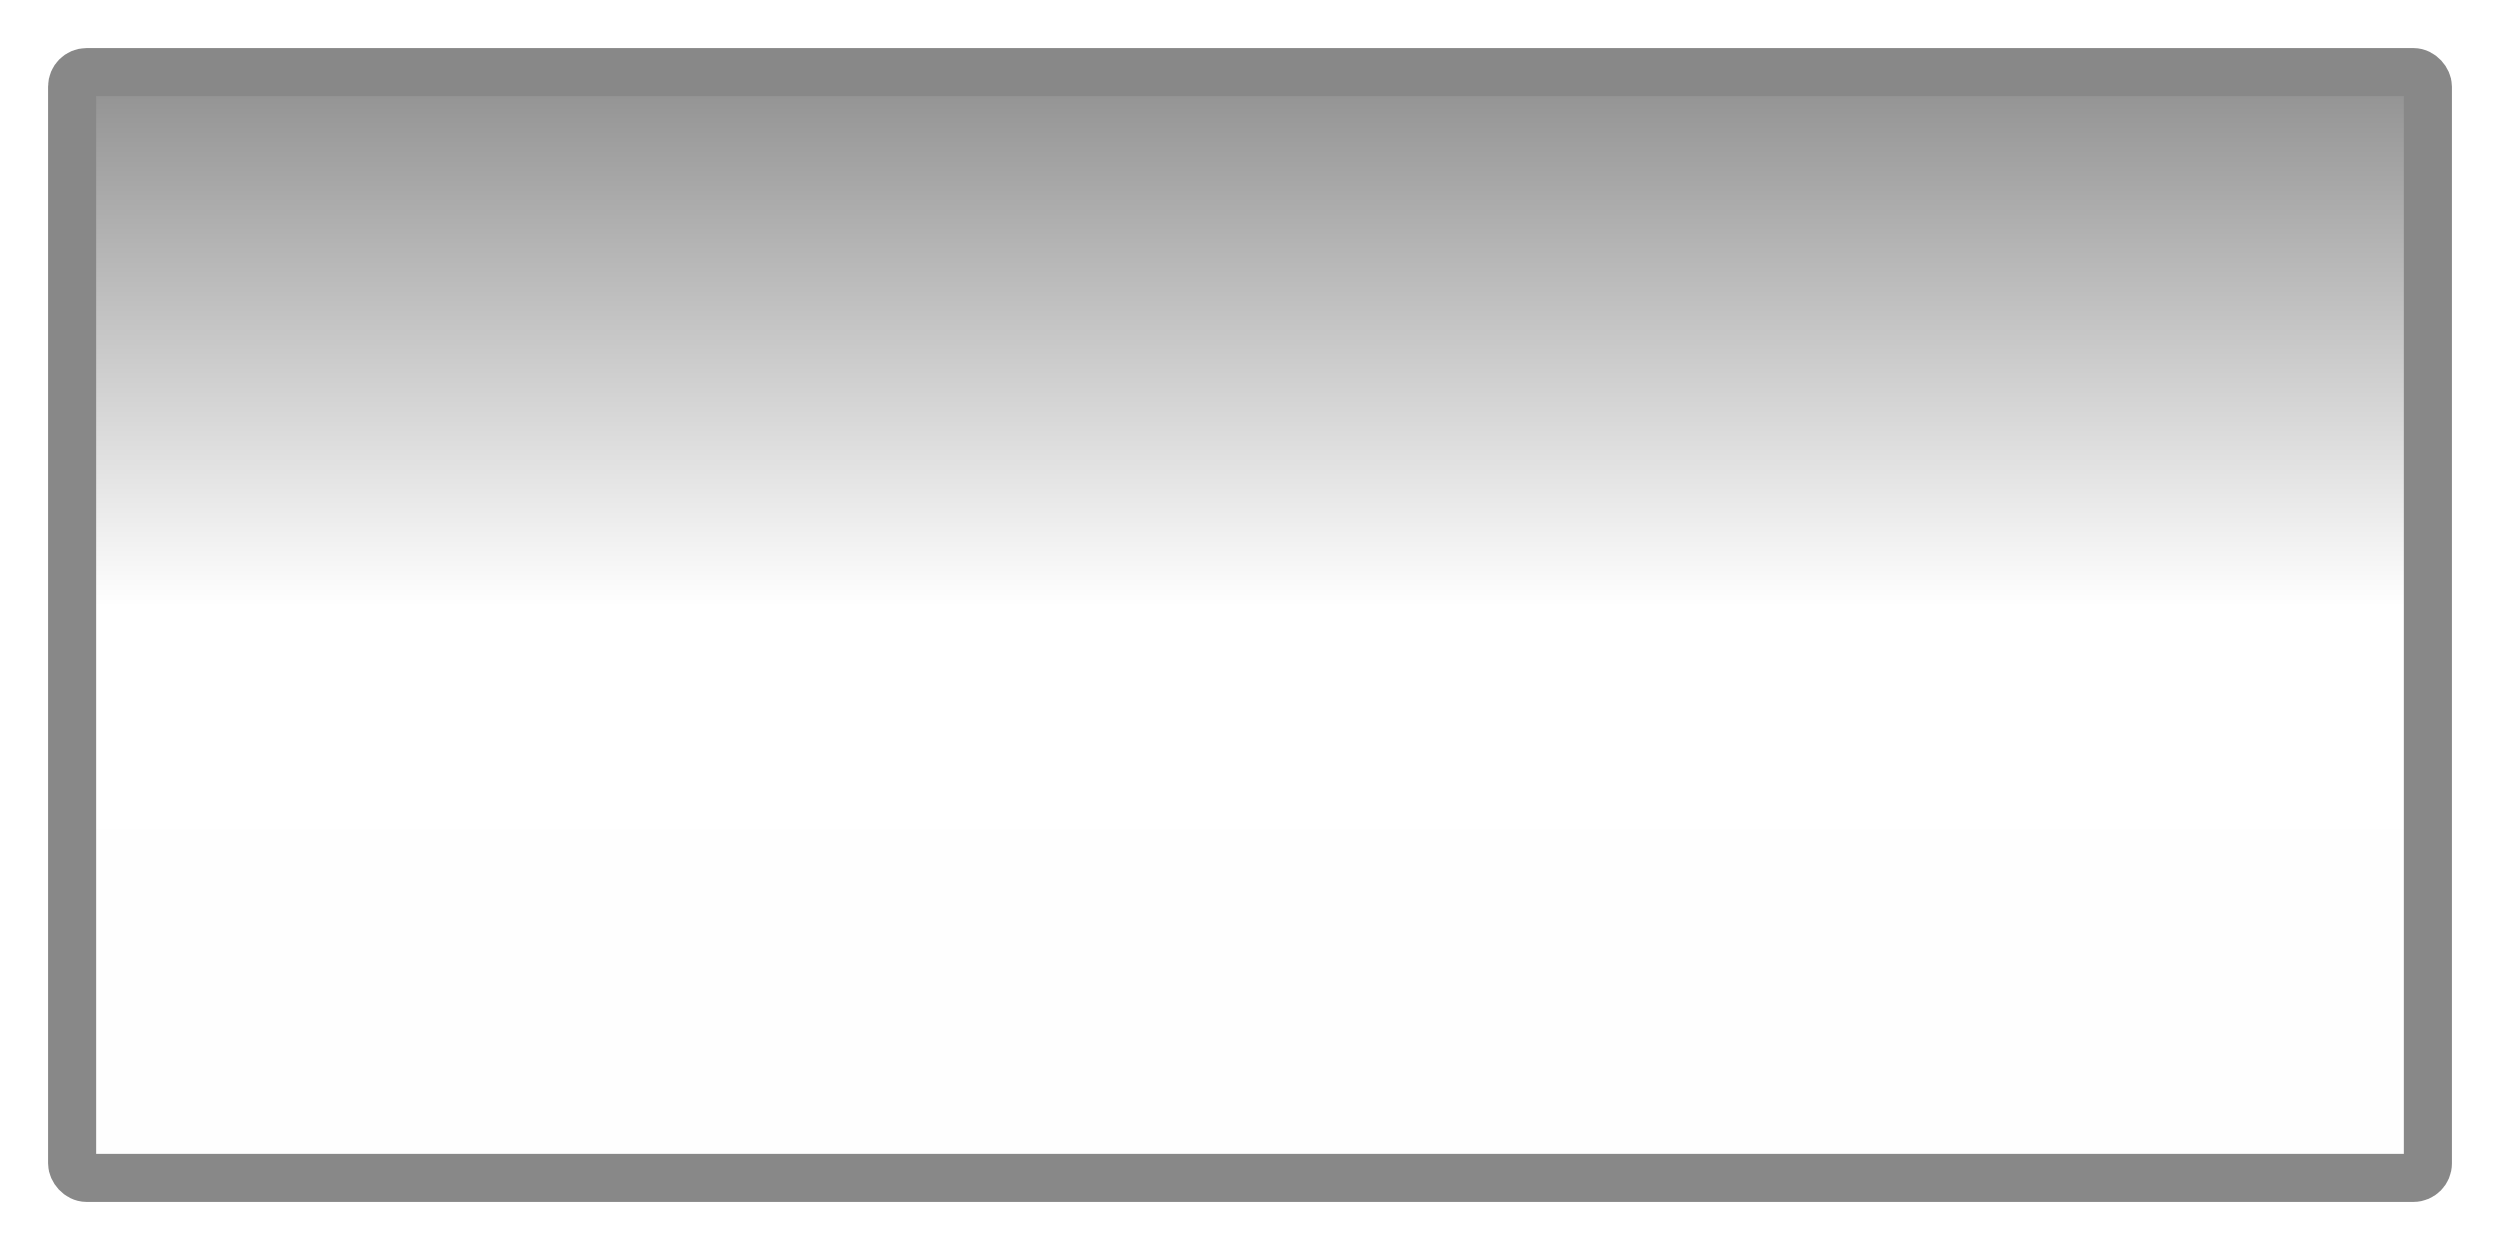 <svg width="52" height="26" version="1.1" xmlns="http://www.w3.org/2000/svg">
	<defs>
		<linearGradient id="a" x1=".5" x2="24.406" y1="12" y2="12" gradientTransform="matrix(-1,0,0,1,-1.1e-6,-24)" gradientUnits="userSpaceOnUse">
			<stop stop-opacity=".475" offset="0"/>
			<stop stop-opacity="0" offset=".507"/>
			<stop stop-opacity=".005" offset="1"/>
		</linearGradient>
	</defs>
	<rect transform="matrix(0,-1,-1,0,0,0)" x="-24.5" y="-50.5" width="23" height="49" rx="1.5" ry="1.5" color="#000000" fill="url(#a)"/>
	<rect x="1.5" y="1.5" width="49" height="23" rx=".3" ry=".3" fill="none" stroke="#888" stroke-linecap="round" stroke-linejoin="round" style="paint-order:fill markers stroke"/>
</svg>
